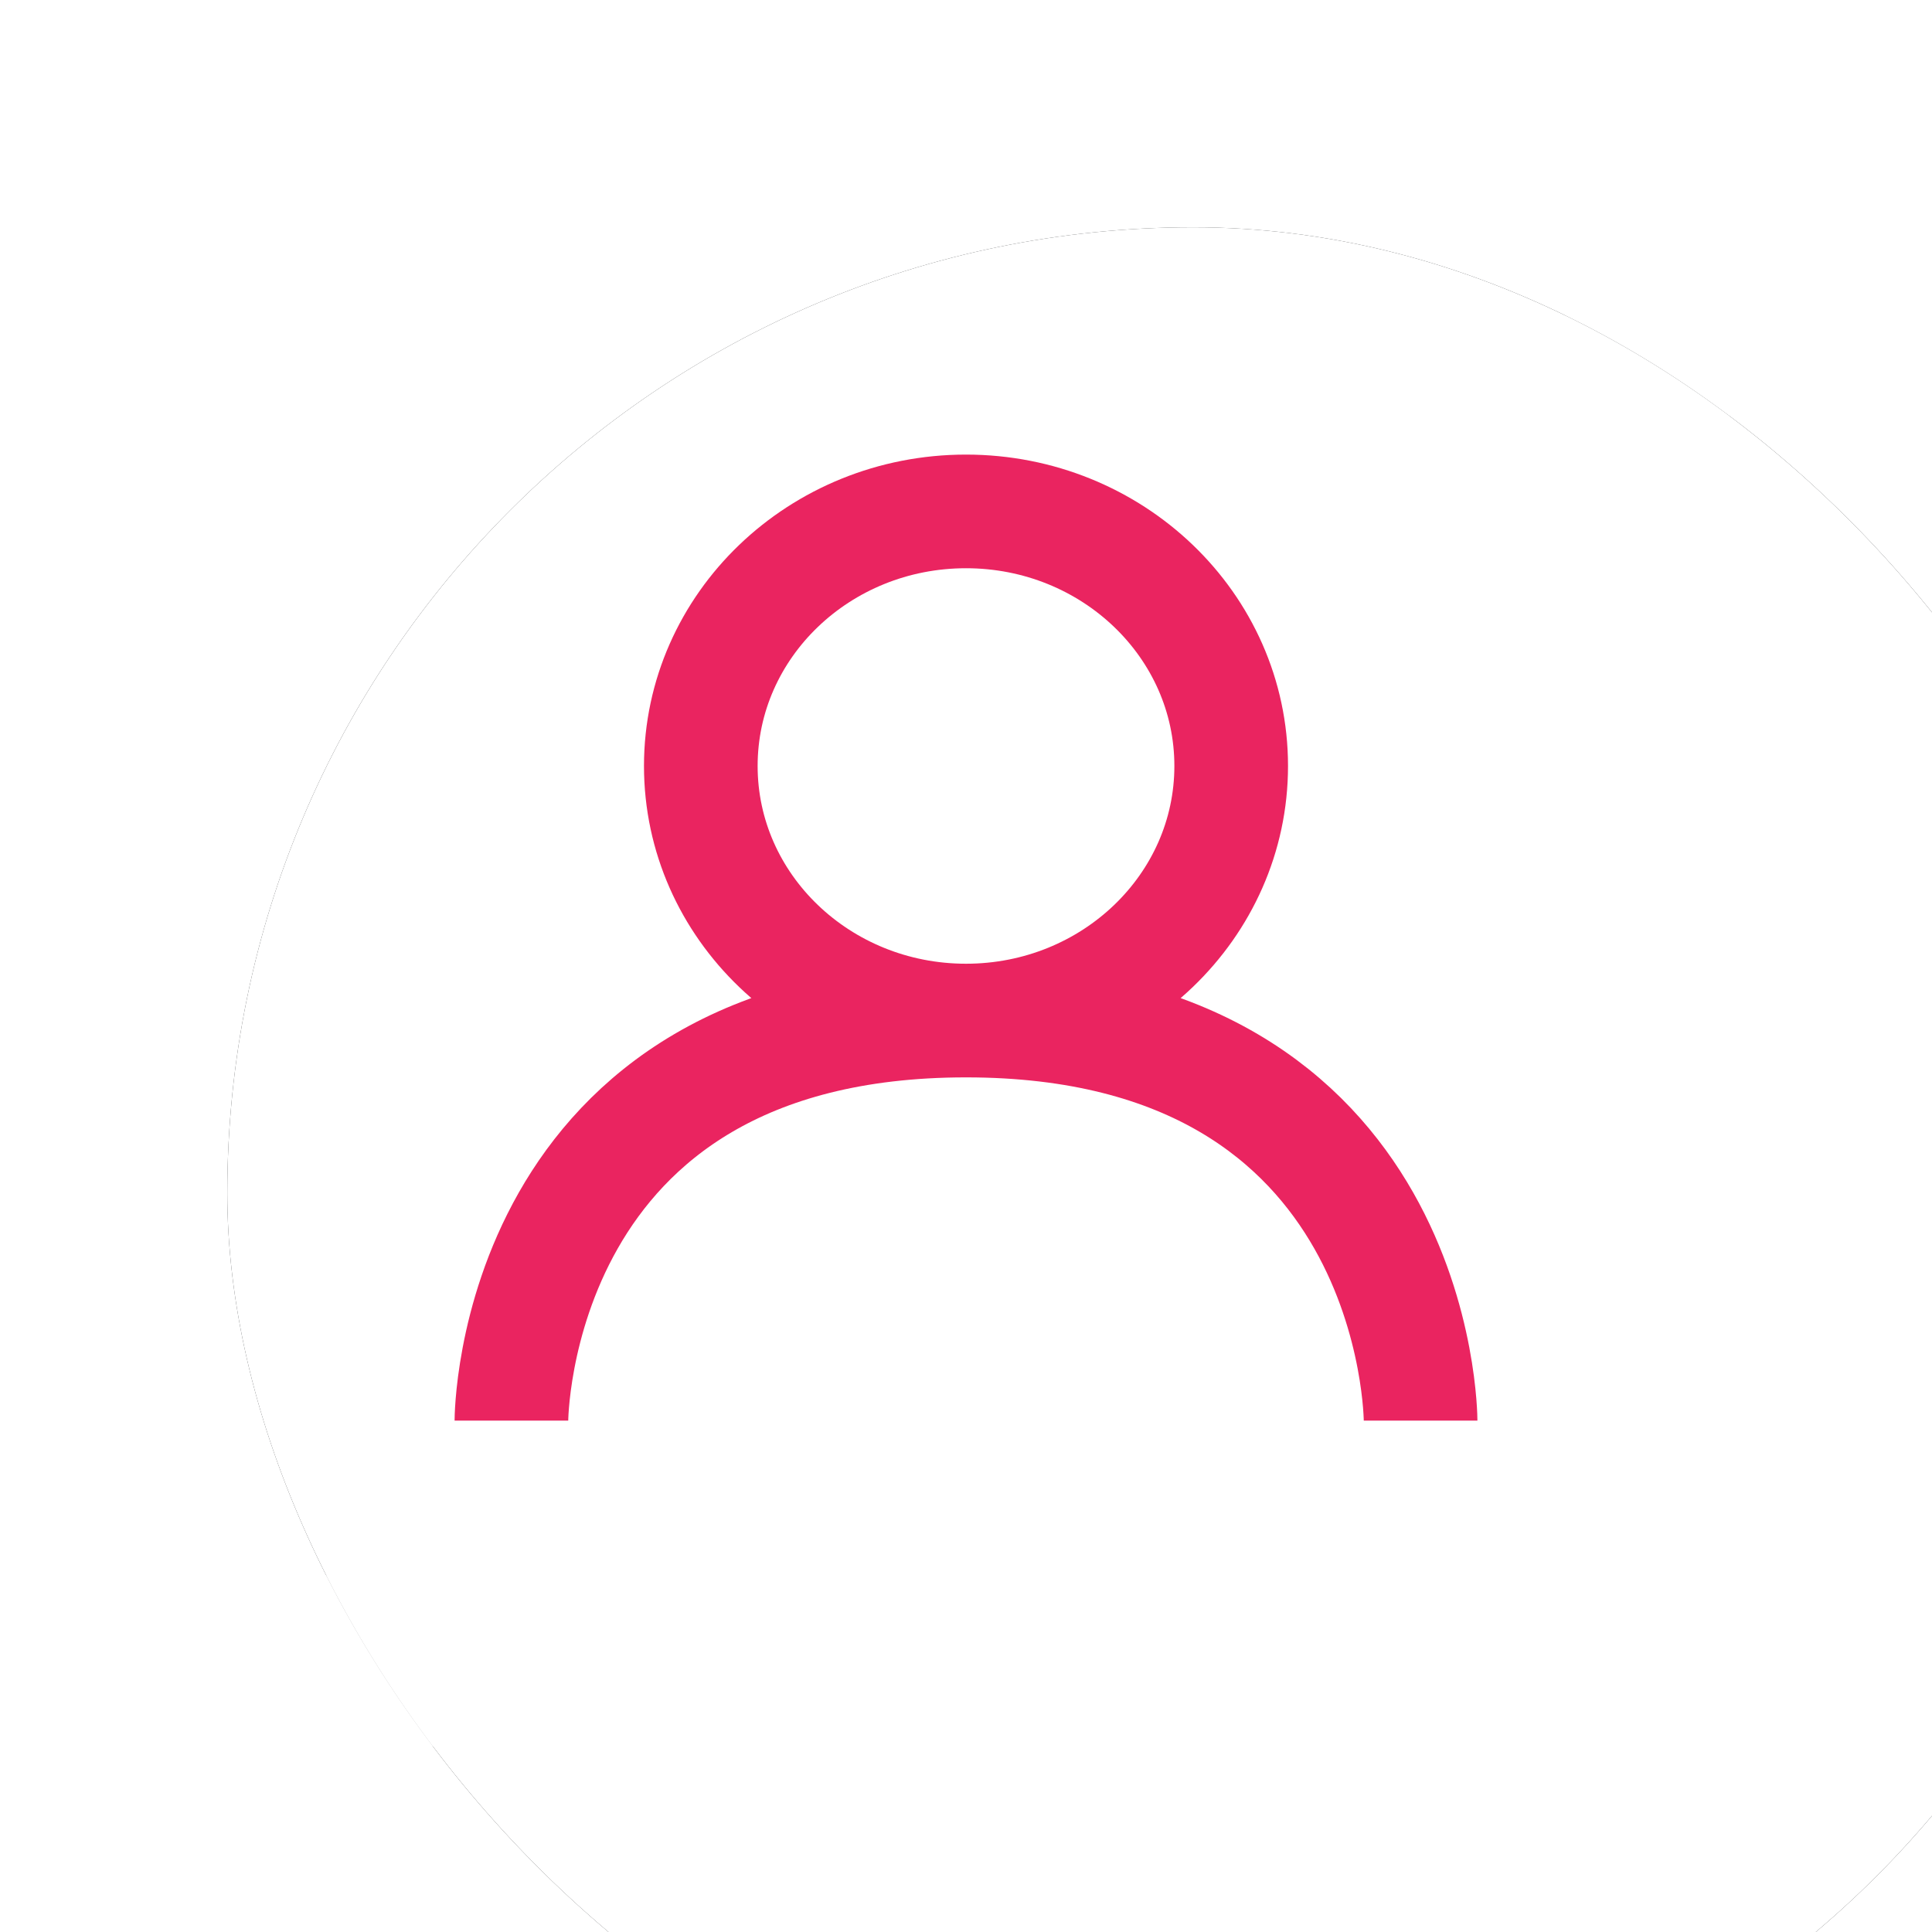 <svg width="34" height="34" viewBox="0 0 34 34" fill="none" xmlns="http://www.w3.org/2000/svg">
<g filter="url(#filter0_i_18_442)">
<rect width="34" height="34" rx="17" fill="#26282A"/>
<rect width="34" height="34" rx="17" fill="white"/>
</g>
<rect x="0.5" y="0.5" width="33" height="33" rx="16.5" stroke="url(#paint0_linear_18_442)"/>
<path d="M9 25C9 25 9 17.96 17 17.96M25 25C25 25 25 17.96 17 17.96M17 17.96C14.423 17.96 12.333 15.954 12.333 13.48C12.333 11.006 14.423 9 17 9C19.577 9 21.667 11.006 21.667 13.48C21.667 15.954 19.577 17.96 17 17.96Z" stroke="#EA2460" stroke-width="2"/>
<defs>
<filter id="filter0_i_18_442" x="0" y="0" width="38" height="38" filterUnits="userSpaceOnUse" color-interpolation-filters="sRGB">
<feFlood flood-opacity="0" result="BackgroundImageFix"/>
<feBlend mode="normal" in="SourceGraphic" in2="BackgroundImageFix" result="shape"/>
<feColorMatrix in="SourceAlpha" type="matrix" values="0 0 0 0 0 0 0 0 0 0 0 0 0 0 0 0 0 0 127 0" result="hardAlpha"/>
<feOffset dx="4" dy="4"/>
<feGaussianBlur stdDeviation="4"/>
<feComposite in2="hardAlpha" operator="arithmetic" k2="-1" k3="1"/>
<feColorMatrix type="matrix" values="0 0 0 0 0.879 0 0 0 0 0.879 0 0 0 0 0.879 0 0 0 1 0"/>
<feBlend mode="normal" in2="shape" result="effect1_innerShadow_18_442"/>
</filter>
<linearGradient id="paint0_linear_18_442" x1="26.287" y1="34" x2="15.34" y2="3.887" gradientUnits="userSpaceOnUse">
<stop stop-color="white"/>
<stop offset="1" stop-color="white" stop-opacity="0"/>
<stop offset="1" stop-color="white" stop-opacity="0"/>
</linearGradient>
</defs>
</svg>
